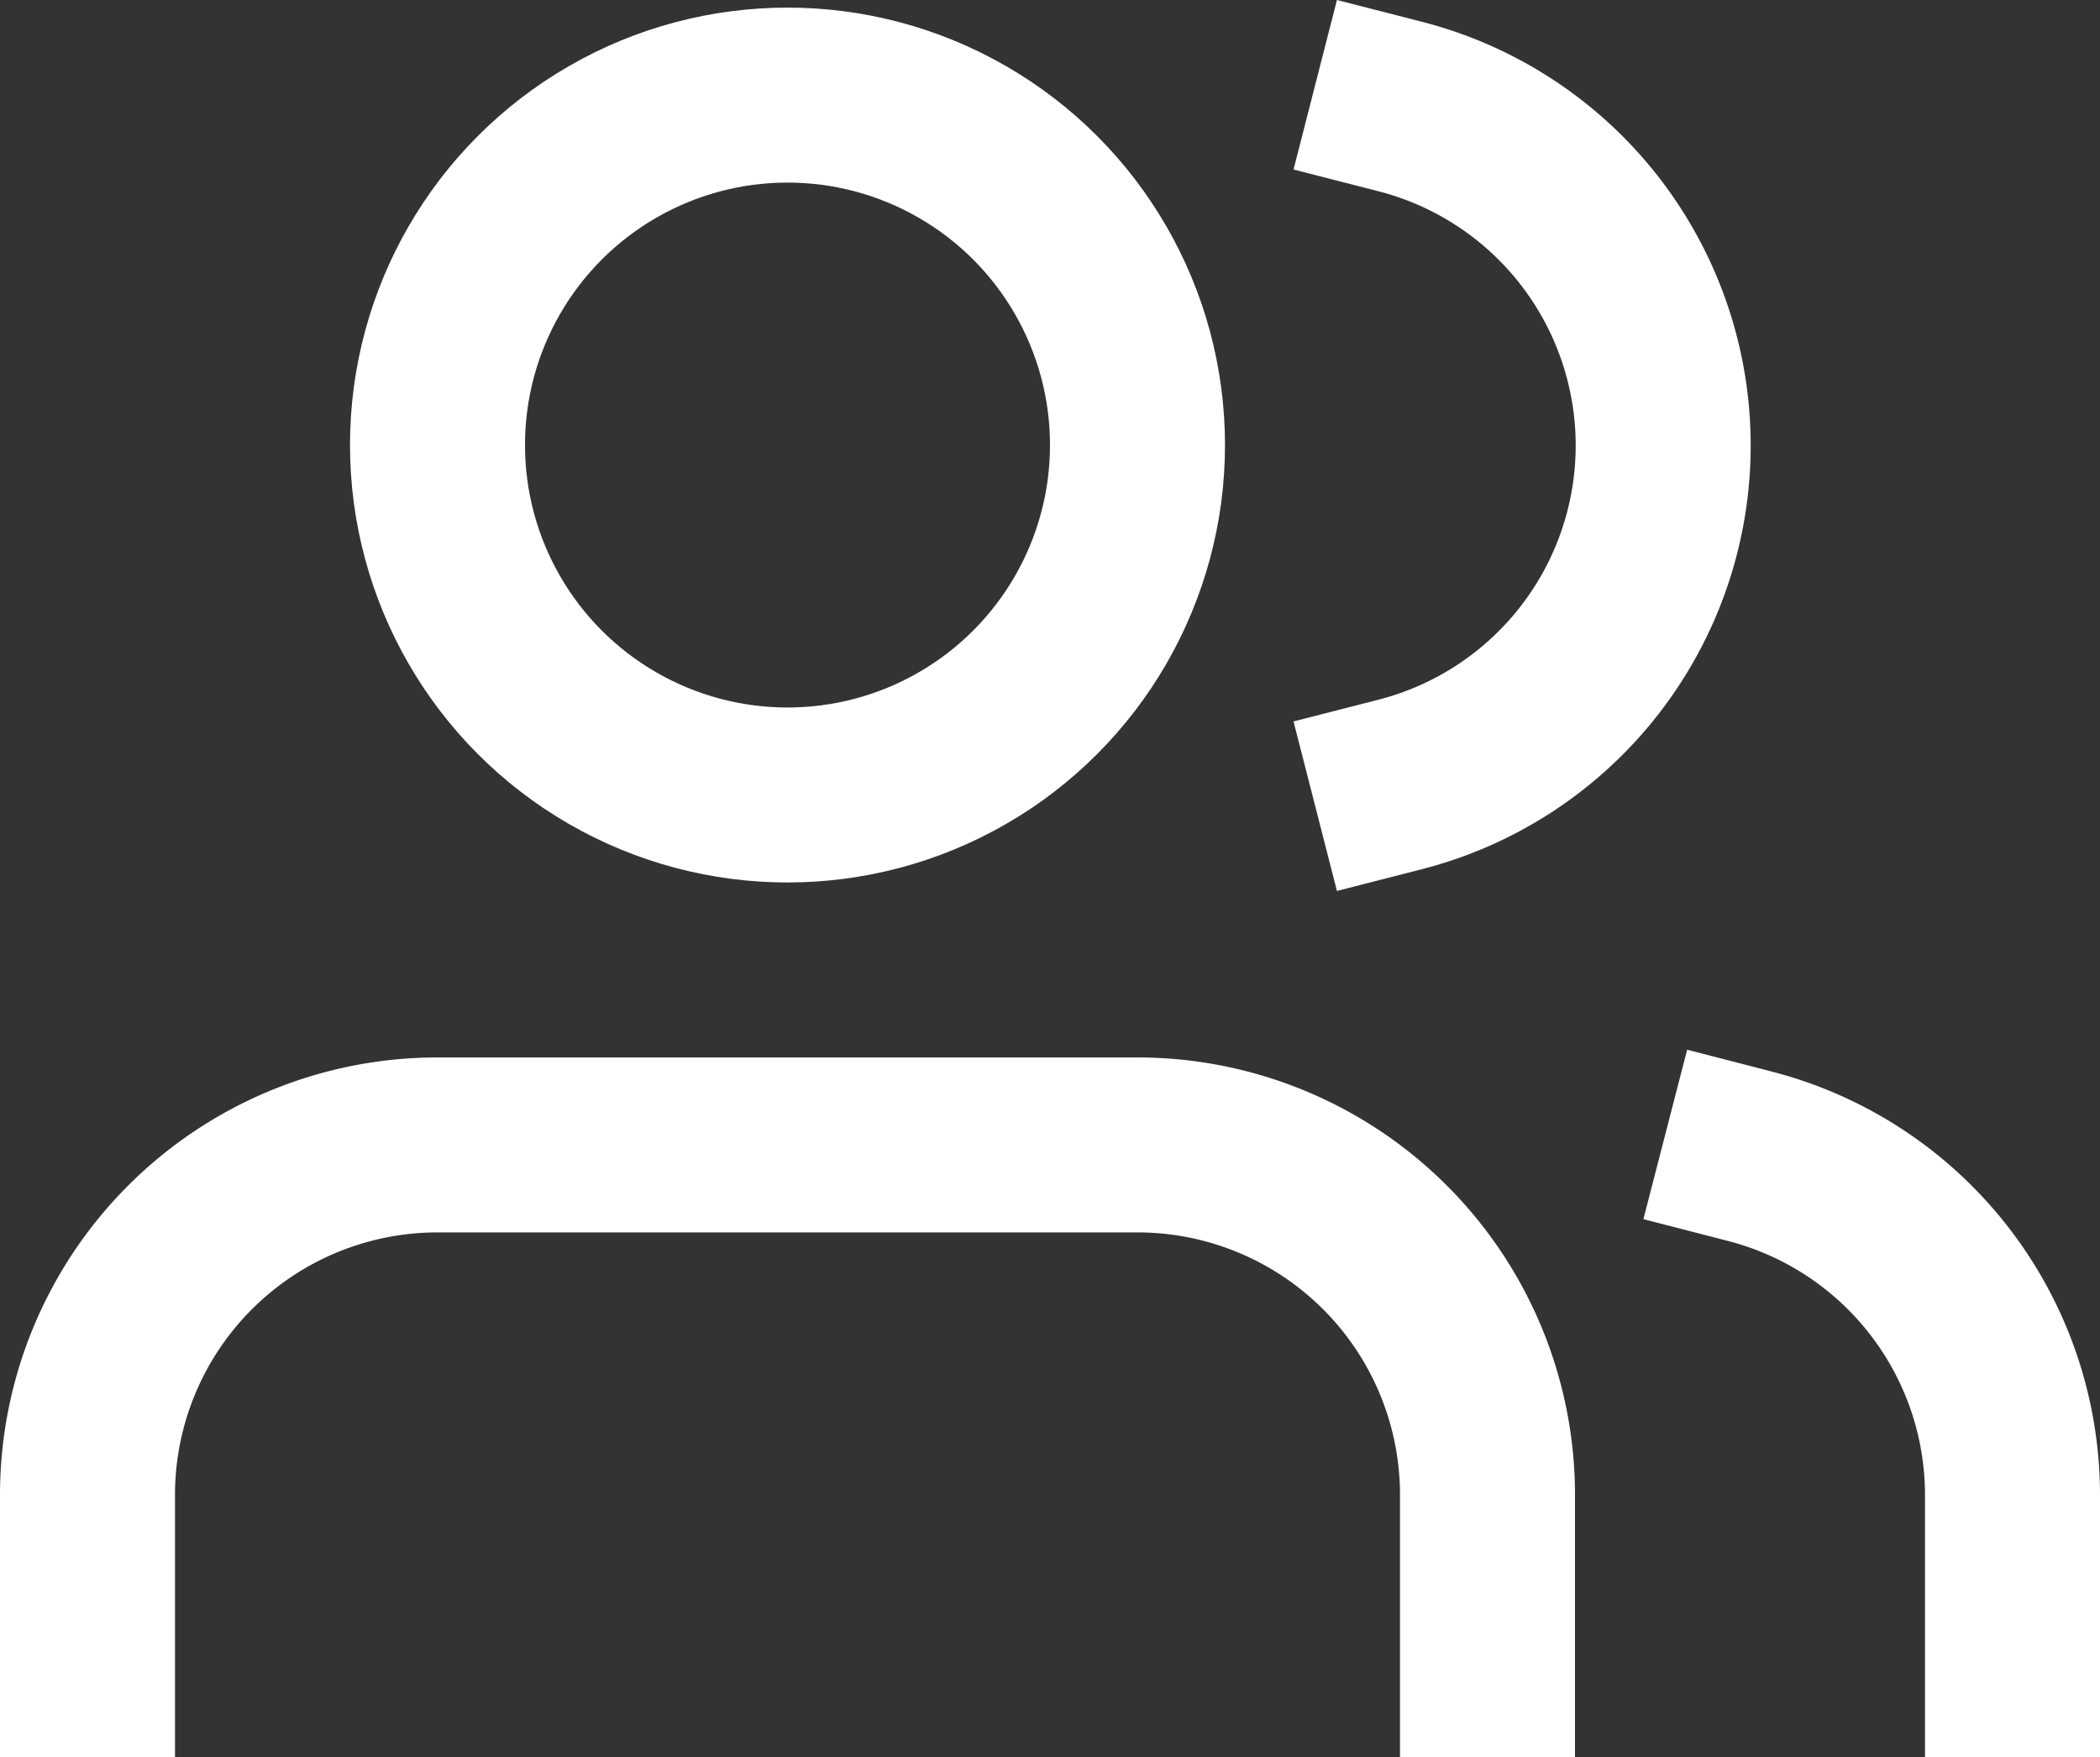 <svg xmlns="http://www.w3.org/2000/svg" width="24" height="20.087" viewBox="0 0 24 20.087"><rect x="0" y="0" width="24" height="20.087" fill="#333333" stroke="none"/><defs><style>.a{fill:none;stroke:#fff;stroke-linecap:square;stroke-linejoin:round;stroke-width:2px;}</style></defs><g transform="translate(0 -1.913)"><path class="a" d="M17,21V19a4,4,0,0,0-4-4H5a4,4,0,0,0-4,4v2"/><circle class="a" cx="4" cy="4" r="4" transform="translate(5 3)"/><path class="a" d="M23,21V19a4,4,0,0,0-3-3.87"/><path class="a" d="M16,3.13a4,4,0,0,1,0,7.75"/></g></svg>